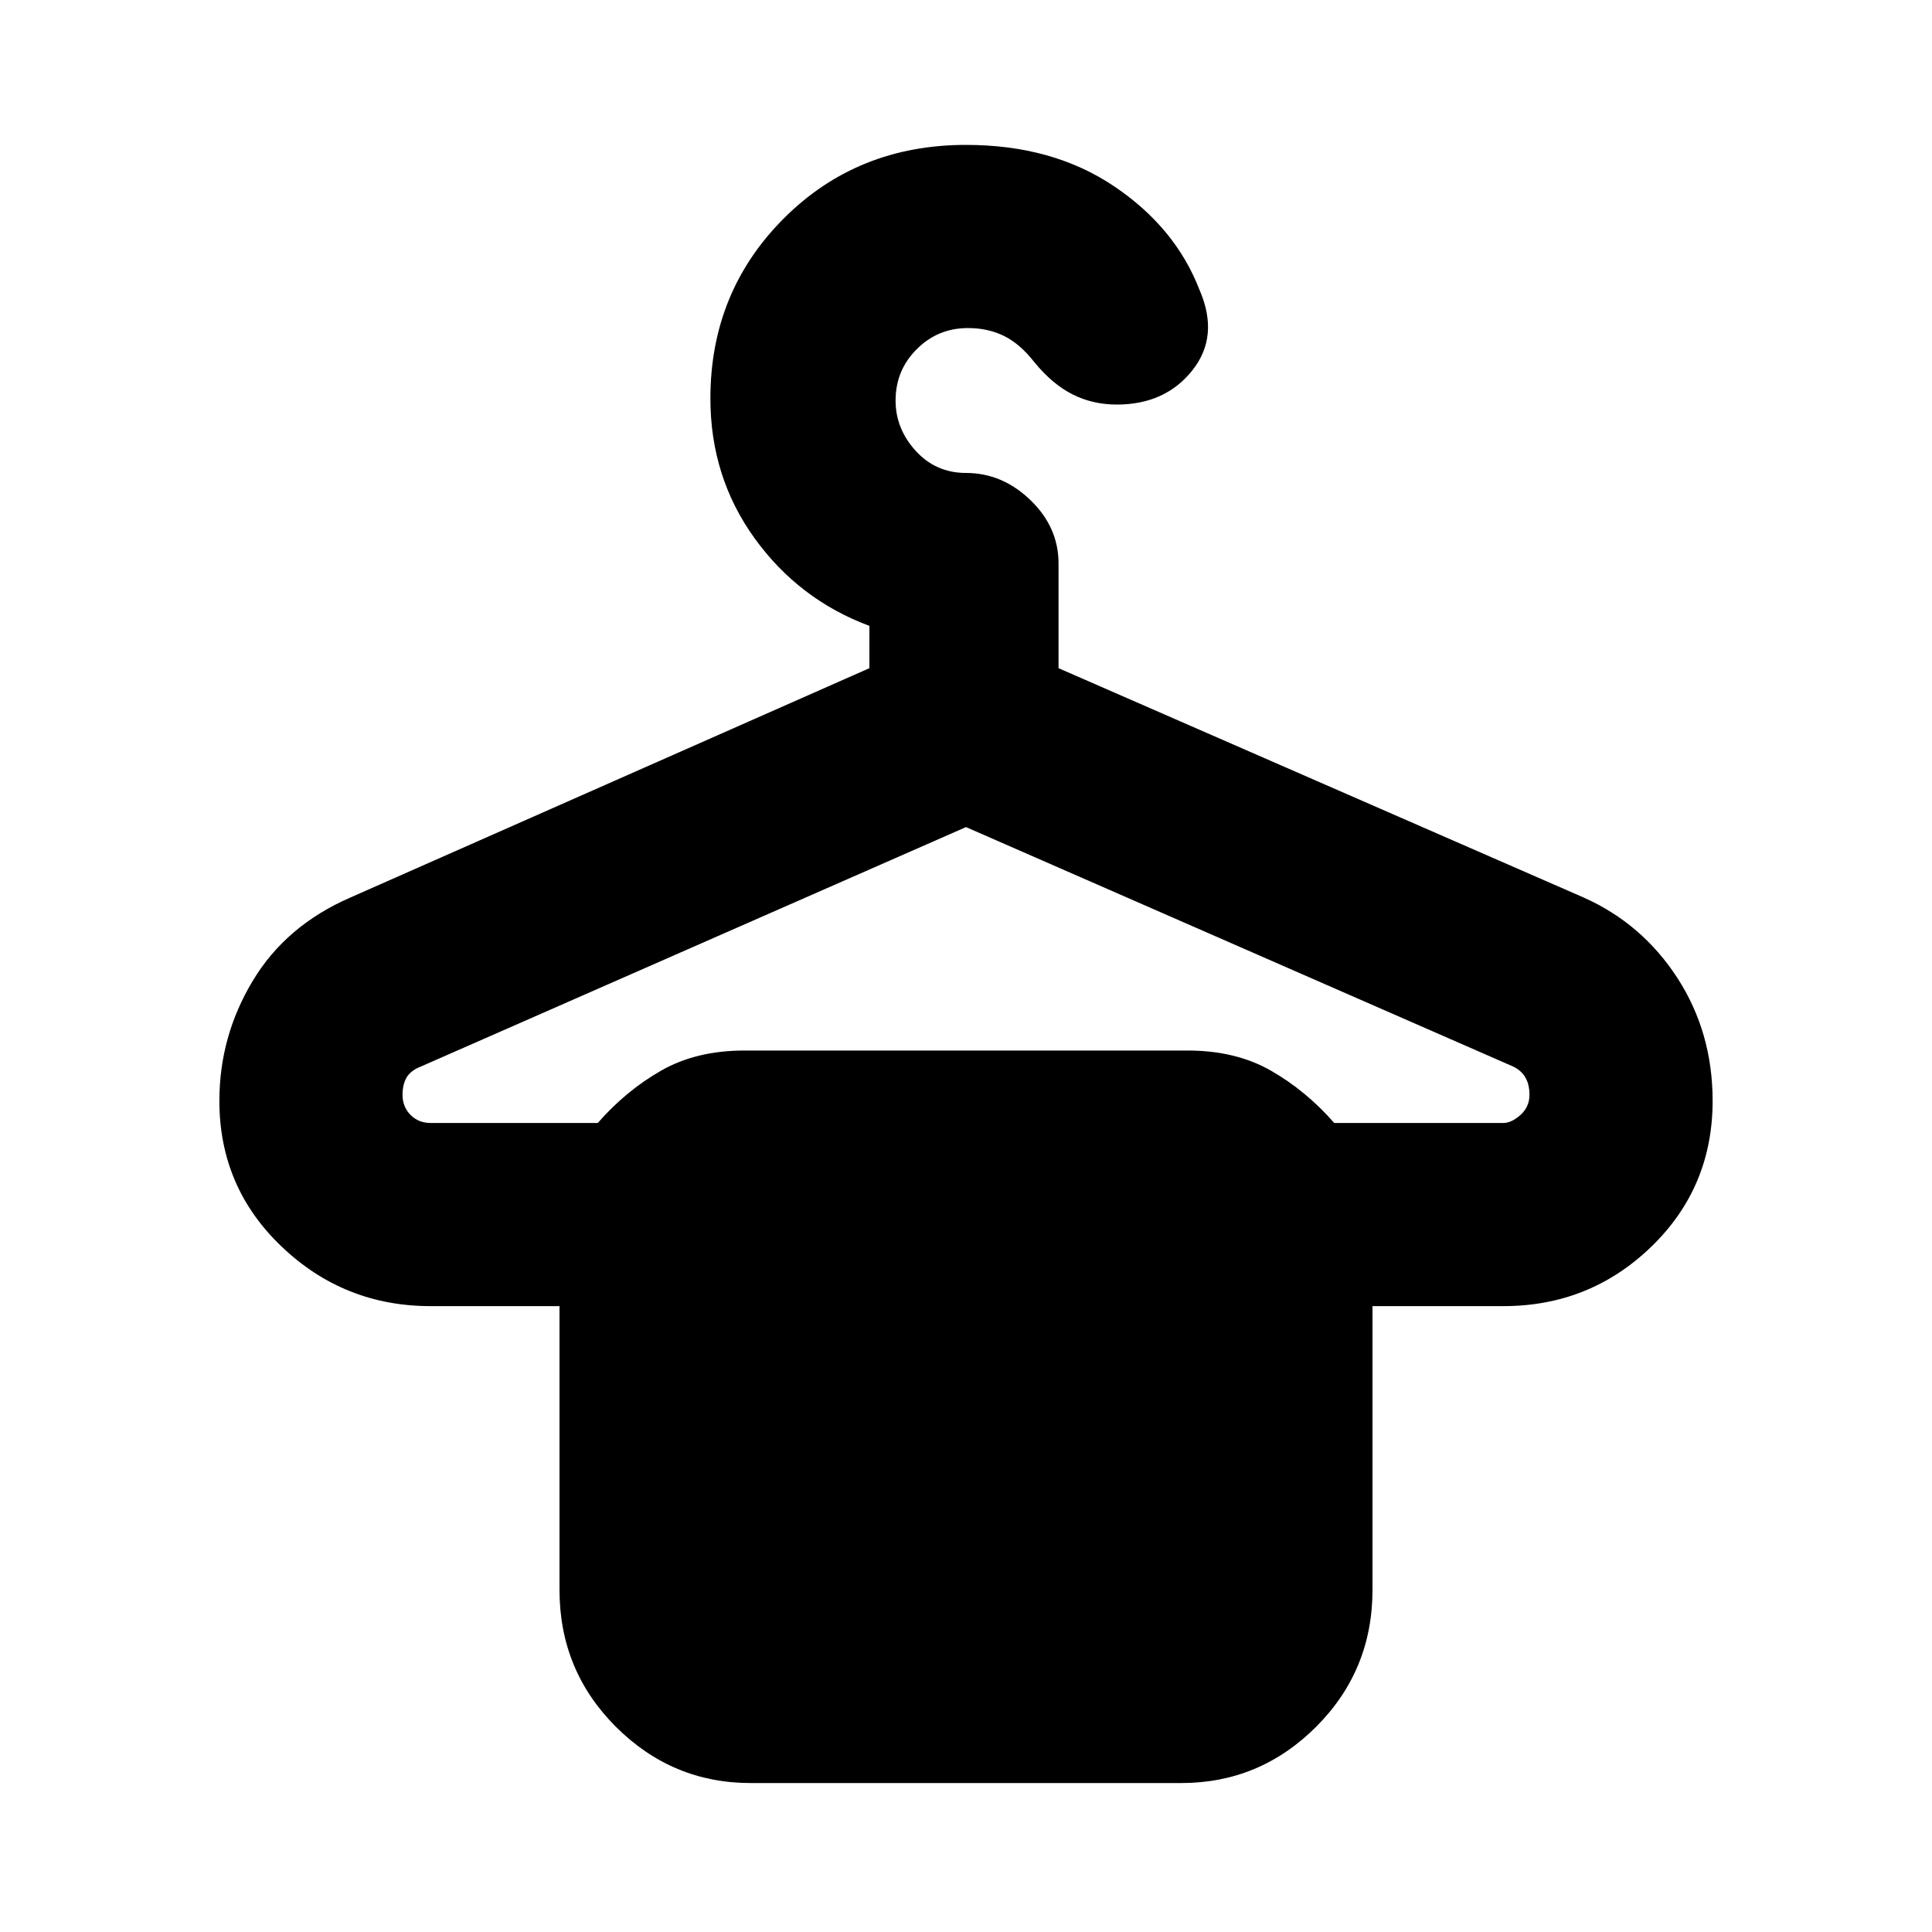 <svg xmlns="http://www.w3.org/2000/svg" height="20" width="20"><path d="M7.771 18.458q-.813 0-1.396-.583t-.583-1.417v-2.937H4.458q-.896 0-1.541-.615-.646-.614-.646-1.51 0-.667.344-1.24.343-.573 1.01-.864L9 6.917v-.438q-.729-.271-1.188-.906-.458-.635-.458-1.448 0-1.104.761-1.865.76-.76 1.885-.76.896 0 1.531.427.636.427.886 1.073.208.479-.073.833-.282.355-.782.355-.25 0-.458-.105-.208-.104-.396-.333-.146-.188-.312-.271-.167-.083-.375-.083-.313 0-.531.219-.219.218-.219.531 0 .292.208.521.209.229.521.229.375 0 .667.281.291.281.291.656v1.084l5.438 2.375q.604.27.969.833.364.563.364 1.271 0 .896-.635 1.51-.636.615-1.532.615h-1.354v2.937q0 .834-.583 1.417-.583.583-1.396.583Zm-3.313-6.833h1.73q.291-.333.656-.542.364-.208.864-.208h4.584q.5 0 .864.208.365.209.656.542h1.75q.084 0 .178-.083.093-.084.093-.209 0-.104-.041-.177-.042-.073-.125-.114L10 8.562l-5.646 2.48q-.104.041-.146.114-.041.073-.041.177 0 .125.083.209.083.083.208.083Z"/></svg>